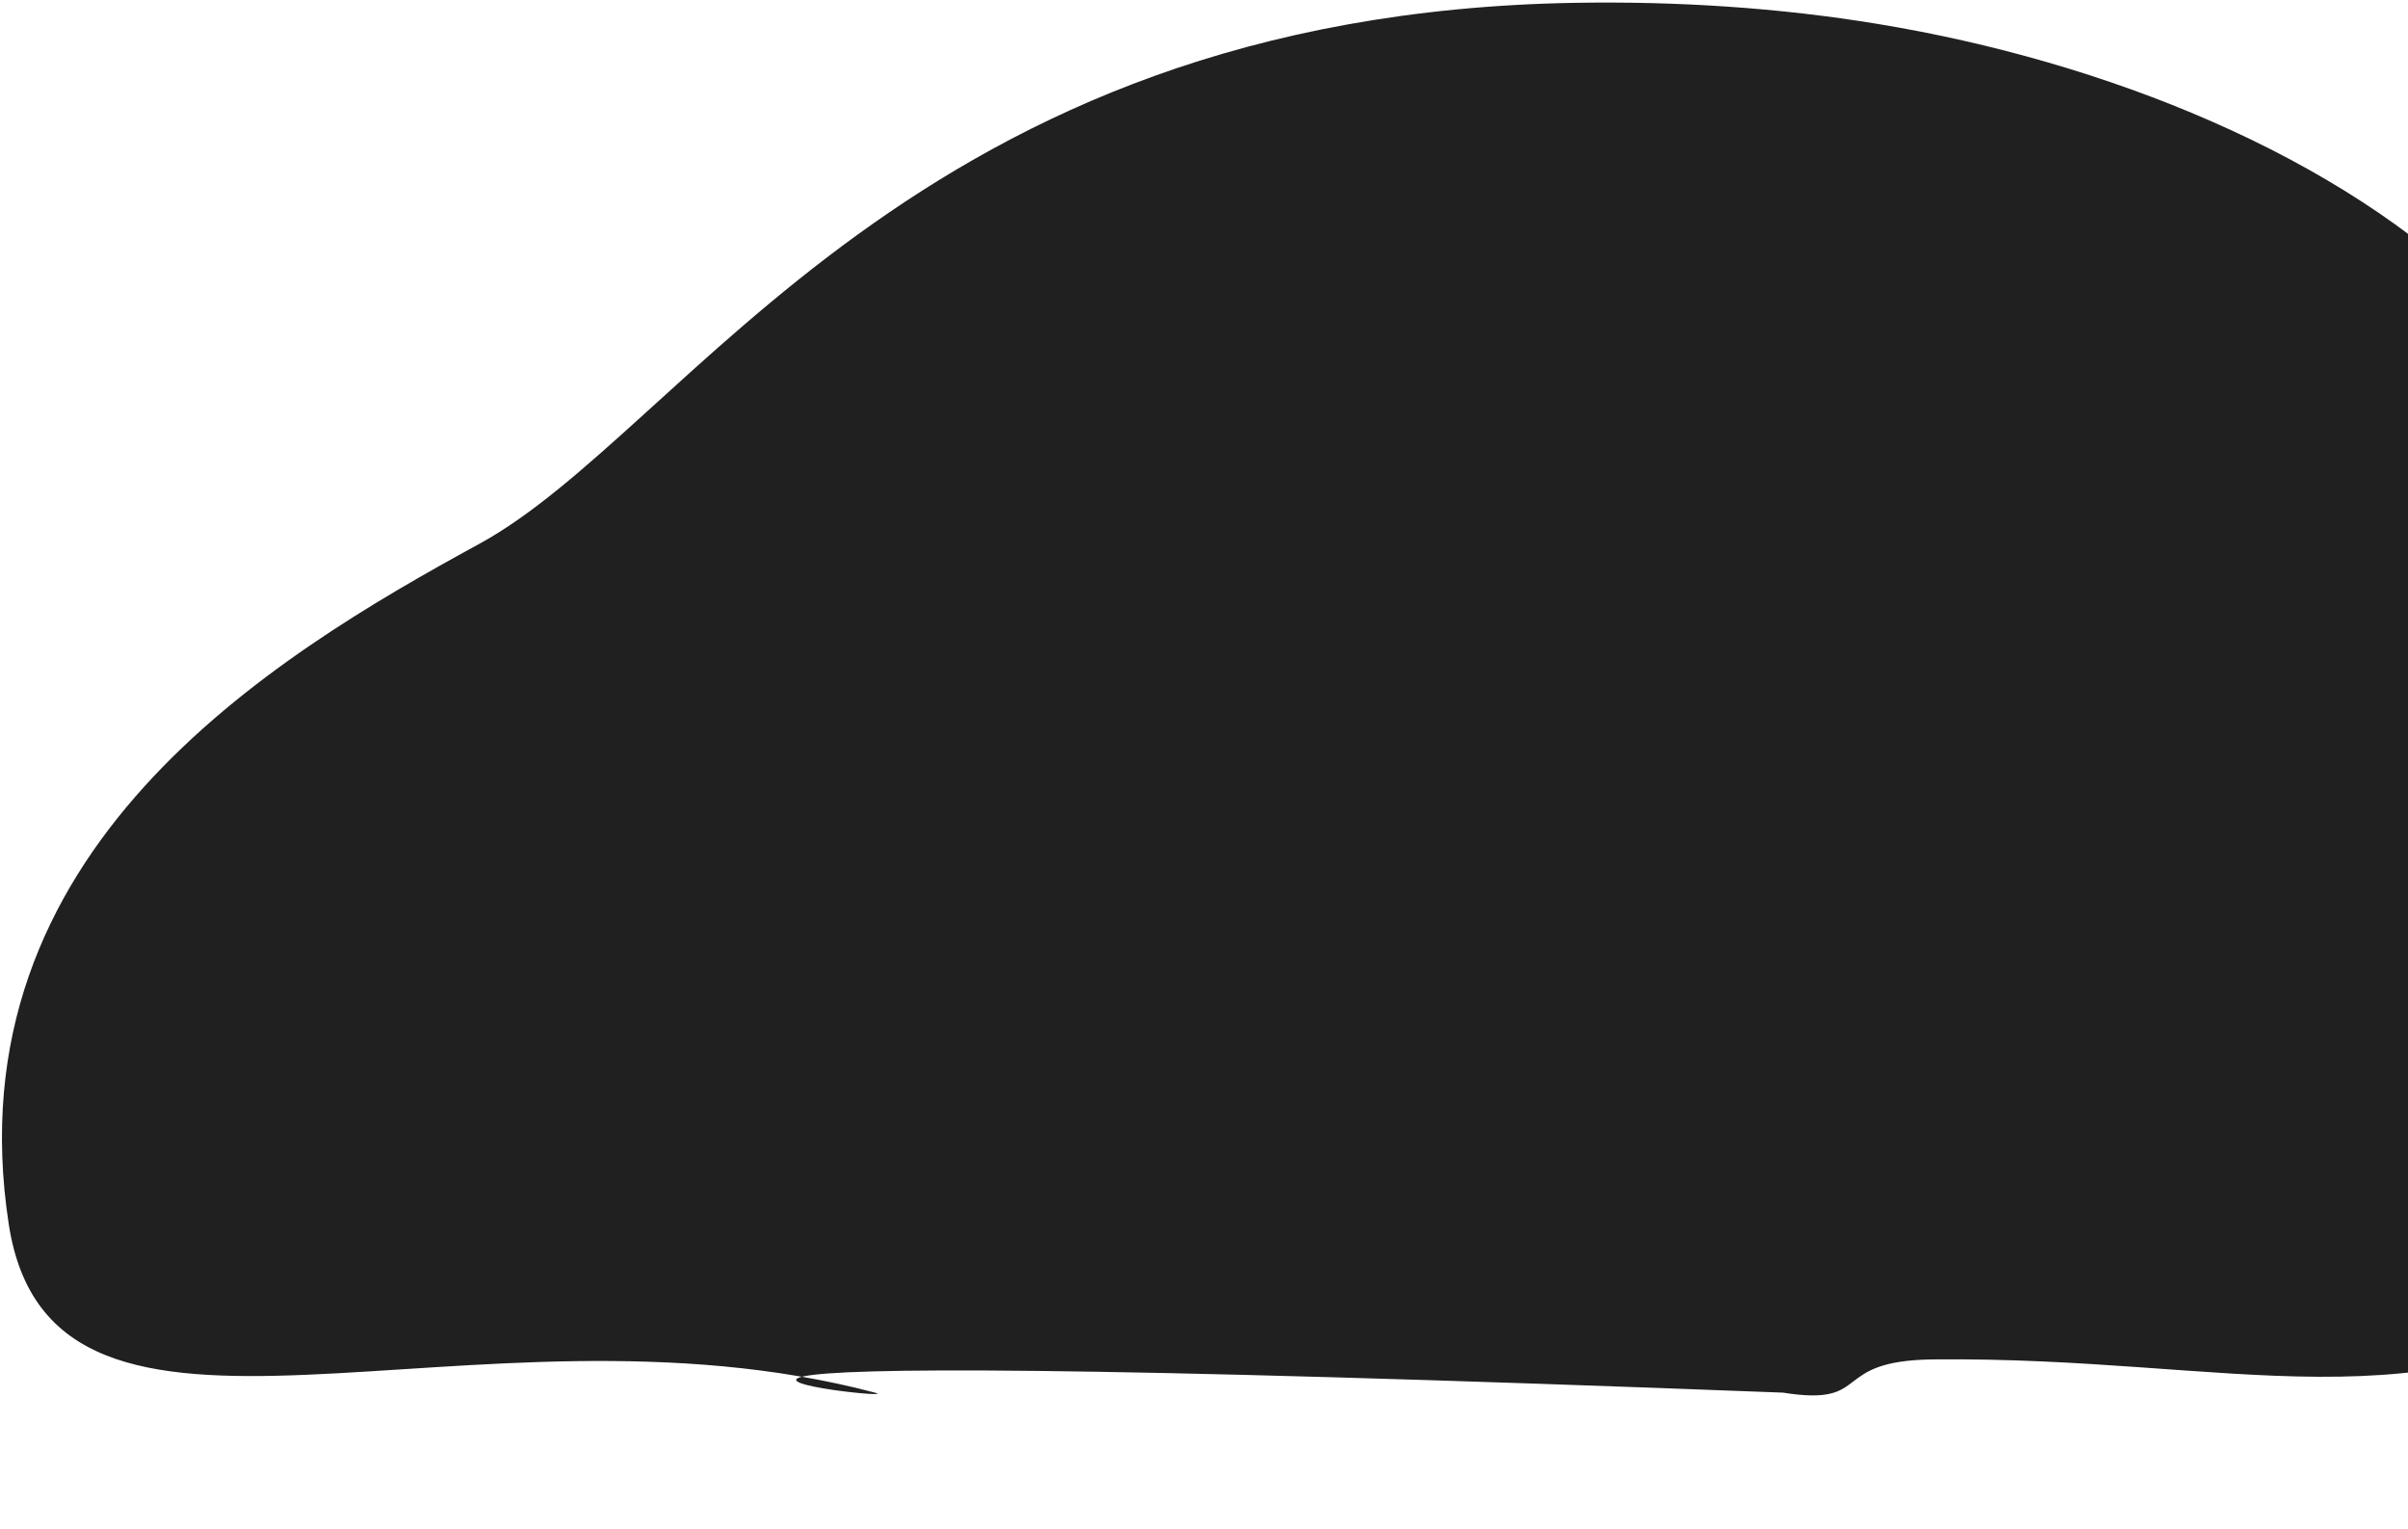 <svg width="761" height="483" viewBox="0 0 761 483" fill="none" xmlns="http://www.w3.org/2000/svg">
<path d="M795.529 105.65C792.333 102.027 789.017 98.48 785.566 95.02C739.597 48.991 665.111 19.346 593.459 7.568C562.069 2.398 529.985 0.374 498.065 0.887C288.705 4.323 217.45 135.832 151.512 171.806C85.571 207.781 -15.367 268.719 2.759 386.732C16.519 476.461 148.788 406.246 276.5 440C290.567 443.731 107 422.5 563.5 440C592.155 444.575 577.783 429.844 611 429.5C706.405 428.517 764.702 452.776 838.5 406.5C855.655 395.744 772.758 454.726 795.529 452.5C812.081 450.882 785.567 482.5 785.567 482.5C785.567 482.5 877.592 394.391 928.5 373C1013.53 337.275 888.3 271.369 902 200.5C918.813 113.51 861.724 180.67 795.529 105.65Z" fill="#202020"/>
</svg>
